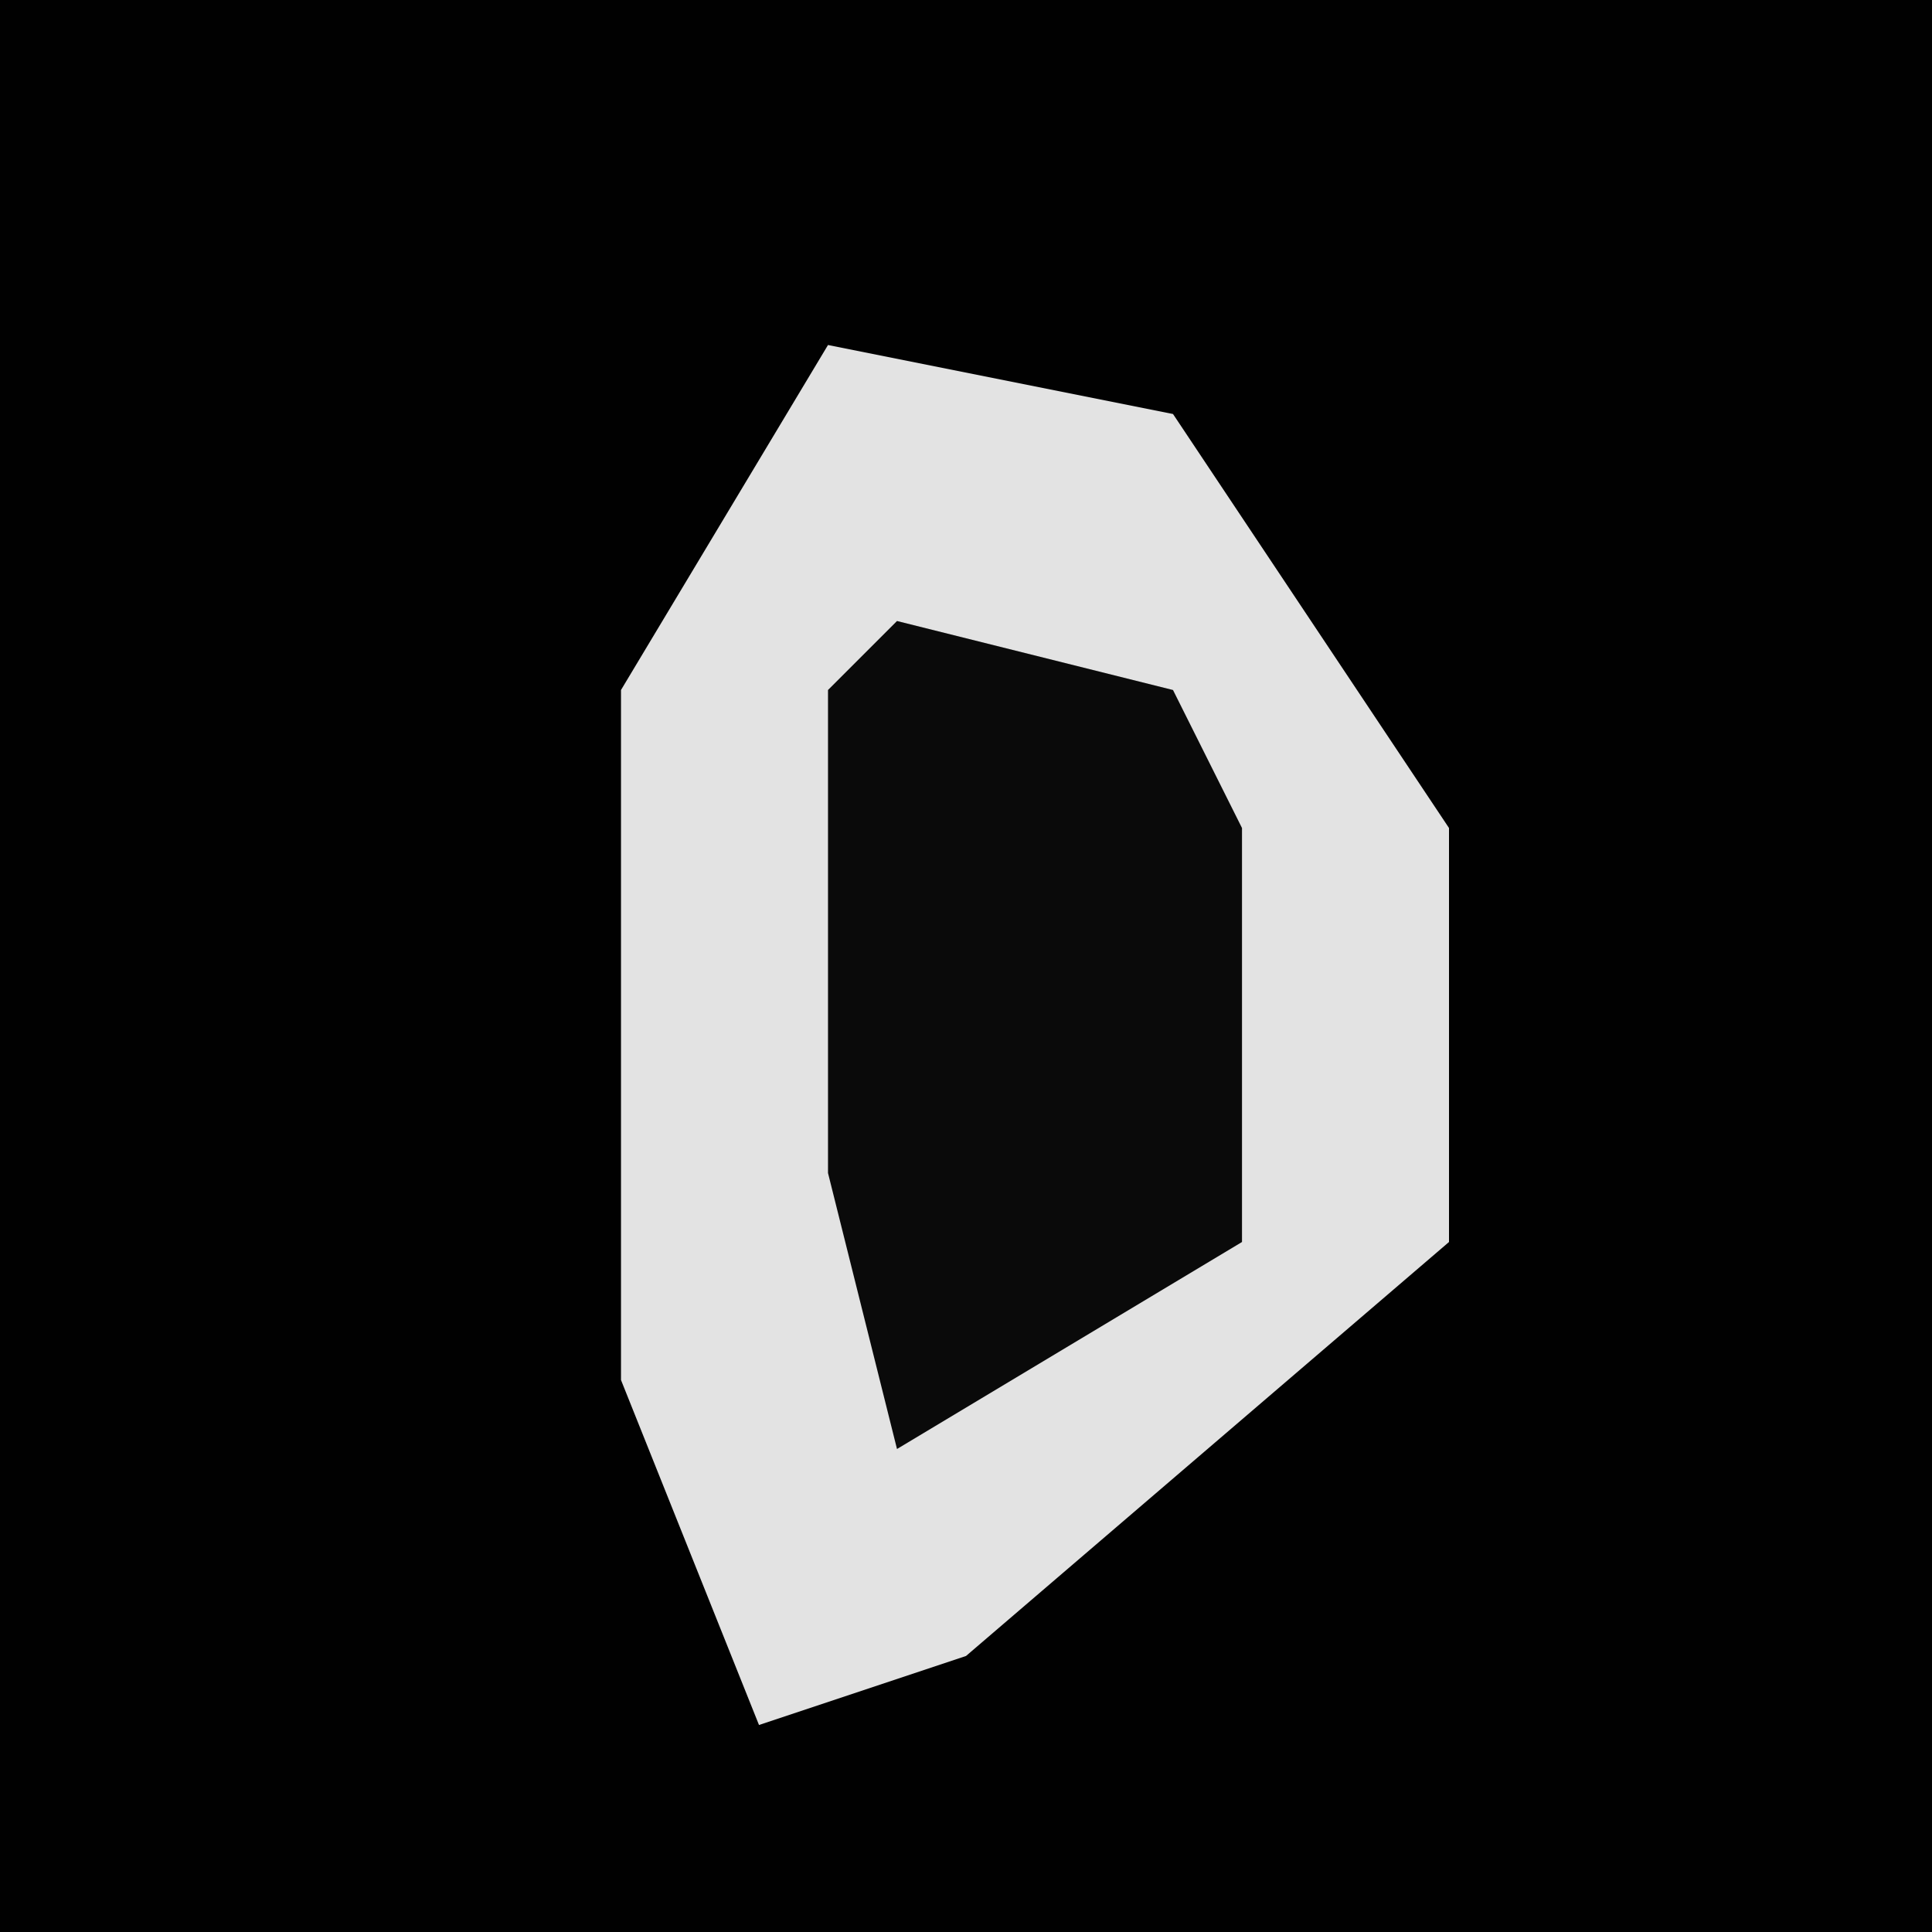 <?xml version="1.0" encoding="UTF-8"?>
<svg version="1.1" xmlns="http://www.w3.org/2000/svg" width="28" height="28">
<path d="M0,0 L28,0 L28,28 L0,28 Z " fill="#010101" transform="translate(0,0)"/>
<path d="M0,0 L5,1 L9,7 L9,13 L2,19 L-1,20 L-3,15 L-3,5 Z " fill="#E3E3E3" transform="translate(12,5)"/>
<path d="M0,0 L4,1 L5,3 L5,9 L0,12 L-1,8 L-1,1 Z " fill="#0A0A0A" transform="translate(13,9)"/>
</svg>
